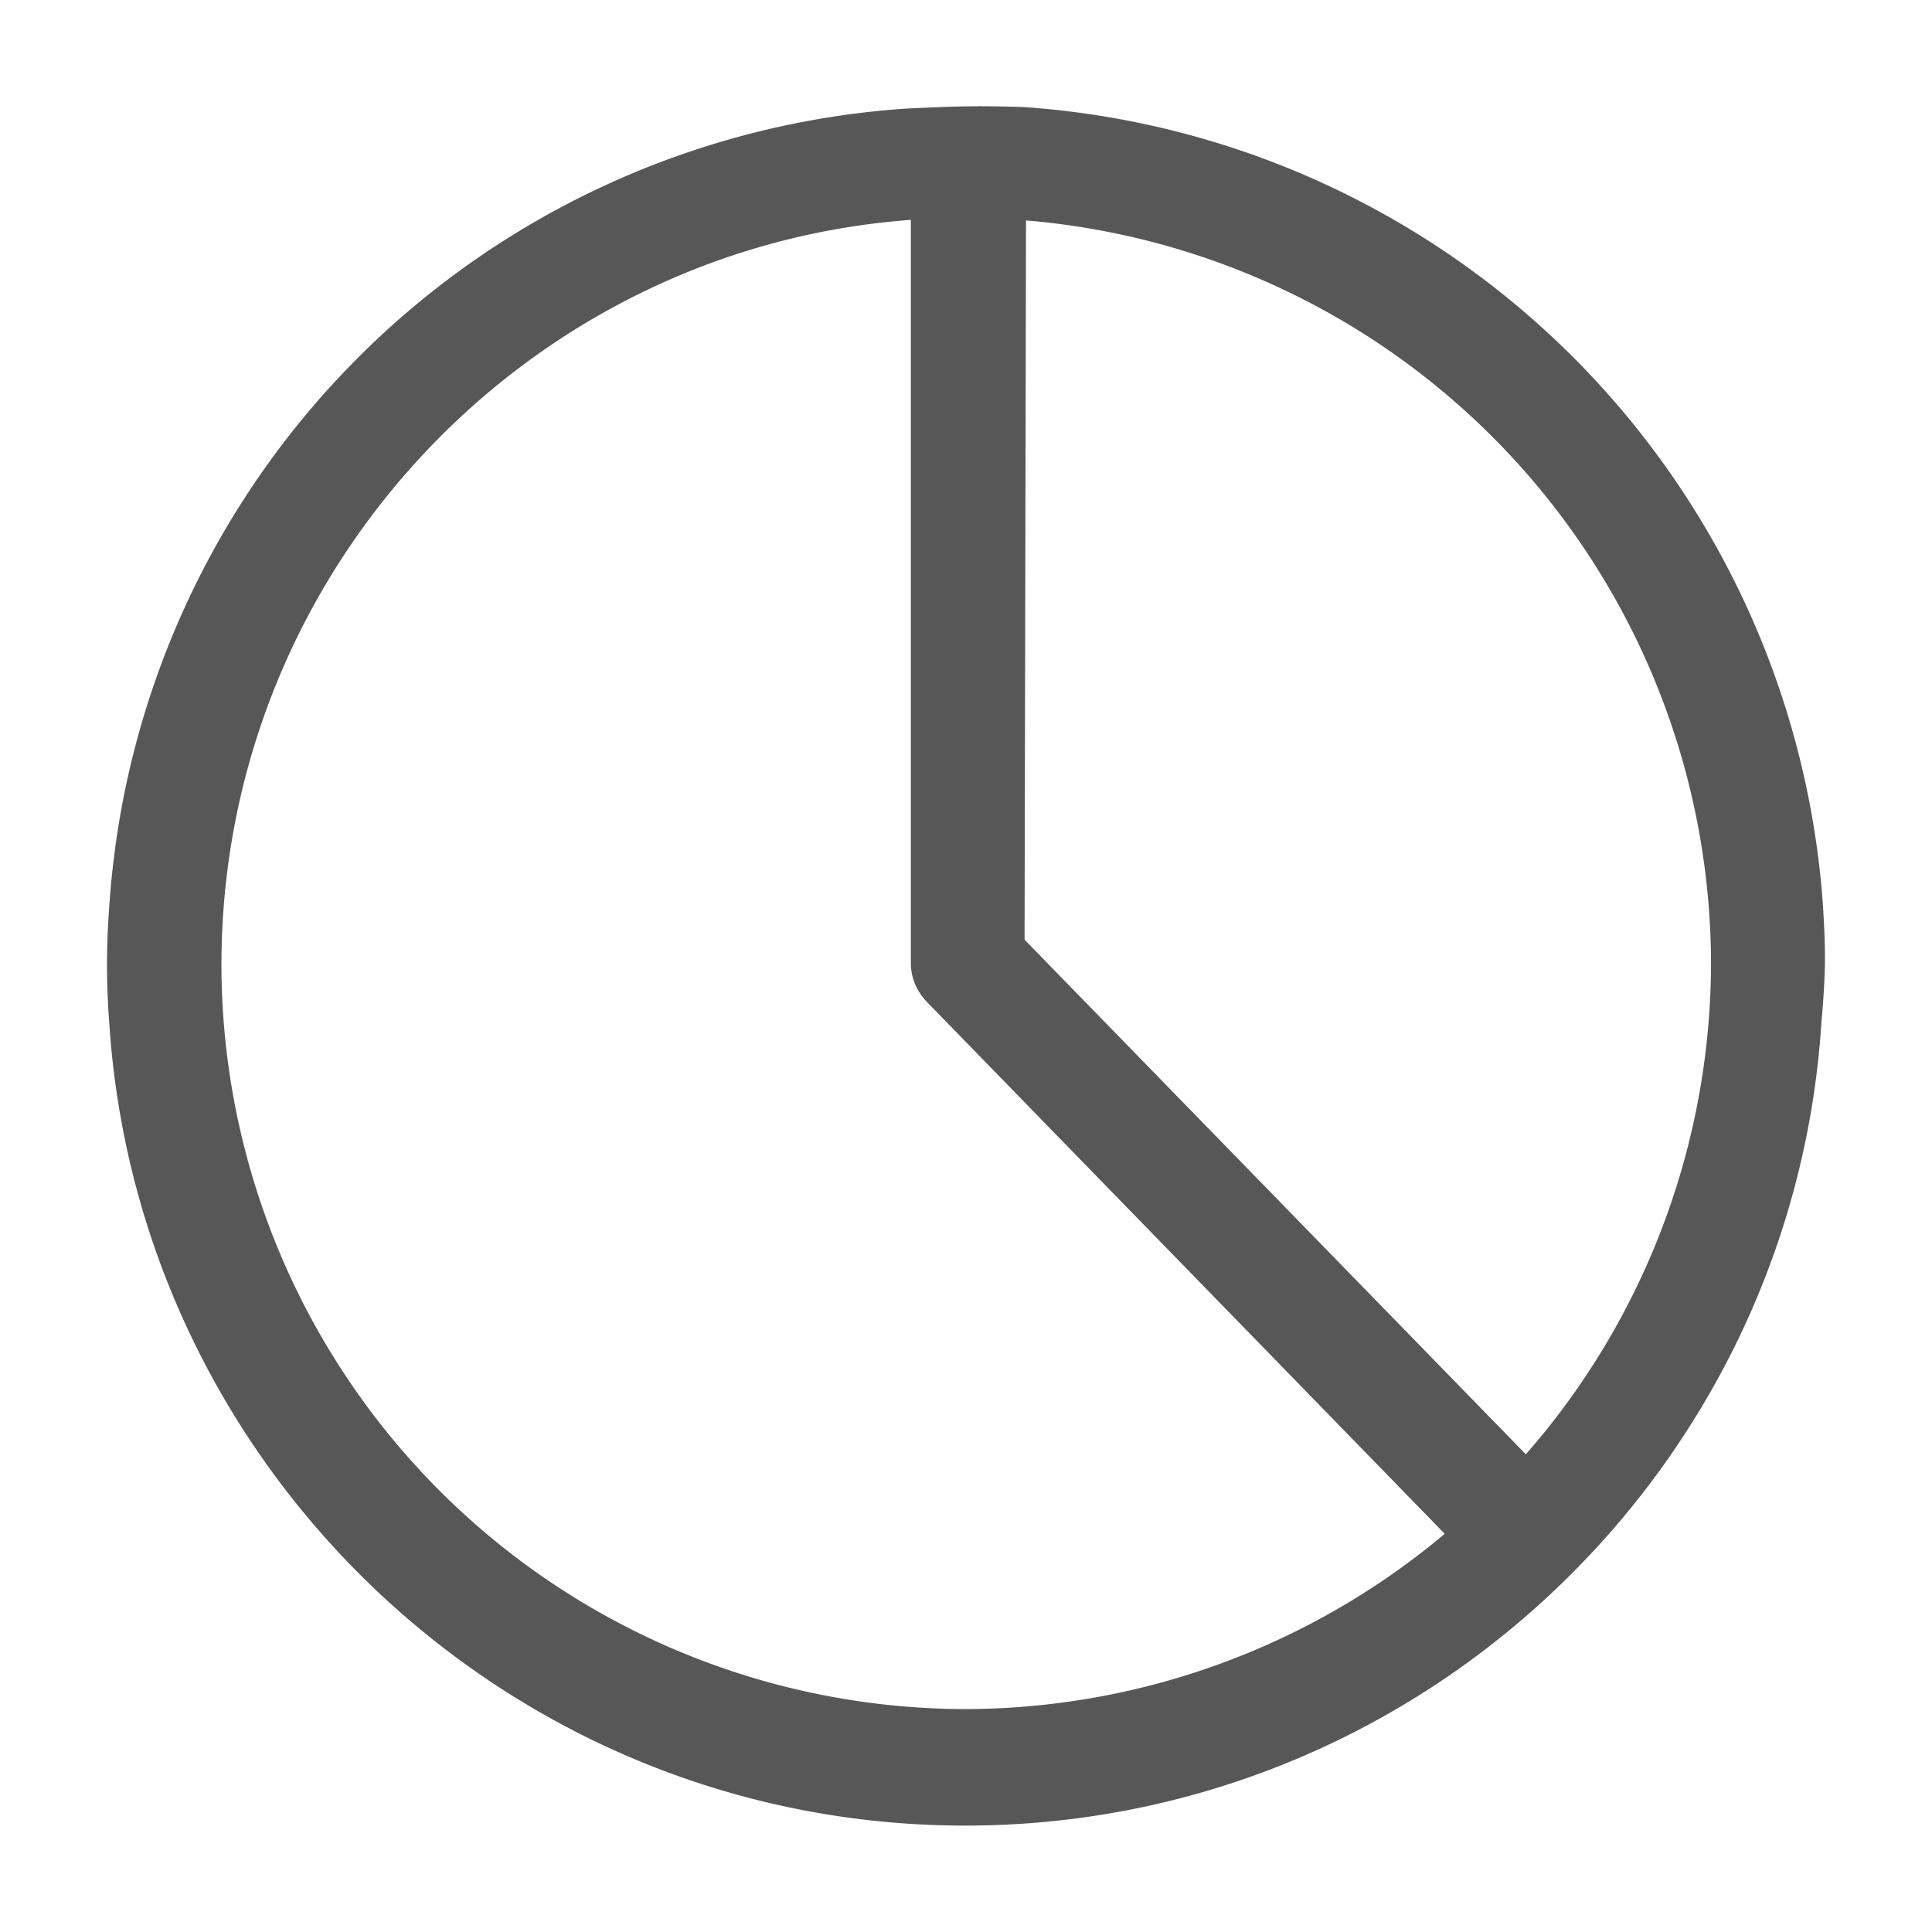 <svg class='_DataItemHeadingIcon--tW9fa' fill='#575757' width='13' height='13' xmlns='http://www.w3.org/2000/svg'><path d='M6.904 1.386c0-.517-.775-.517-.775 0V6.48c0 .103.041.193.112.266l3.685 3.785c.186.236.381.15.541 0a.378.378 0 0 0 0-.54L6.894 6.323z'/><path d='M12.267 6.104A5.79 5.79 0 0 0 6.883.72c-.337-.01-.466-.004-.775.01A5.762 5.762 0 0 0 .735 6.104a5.06 5.06 0 0 0 0 .776c.194 3.008 2.702 5.404 5.76 5.404 3.06 0 5.568-2.396 5.761-5.404.032-.363.027-.5.011-.776zM1.49 6.493c0-2.763 2.244-5.027 5.007-5.027a5.026 5.026 0 0 1 5.016 5.017A5.027 5.027 0 0 1 6.5 11.5a5.014 5.014 0 0 1-5.01-5.008z'/></svg>
